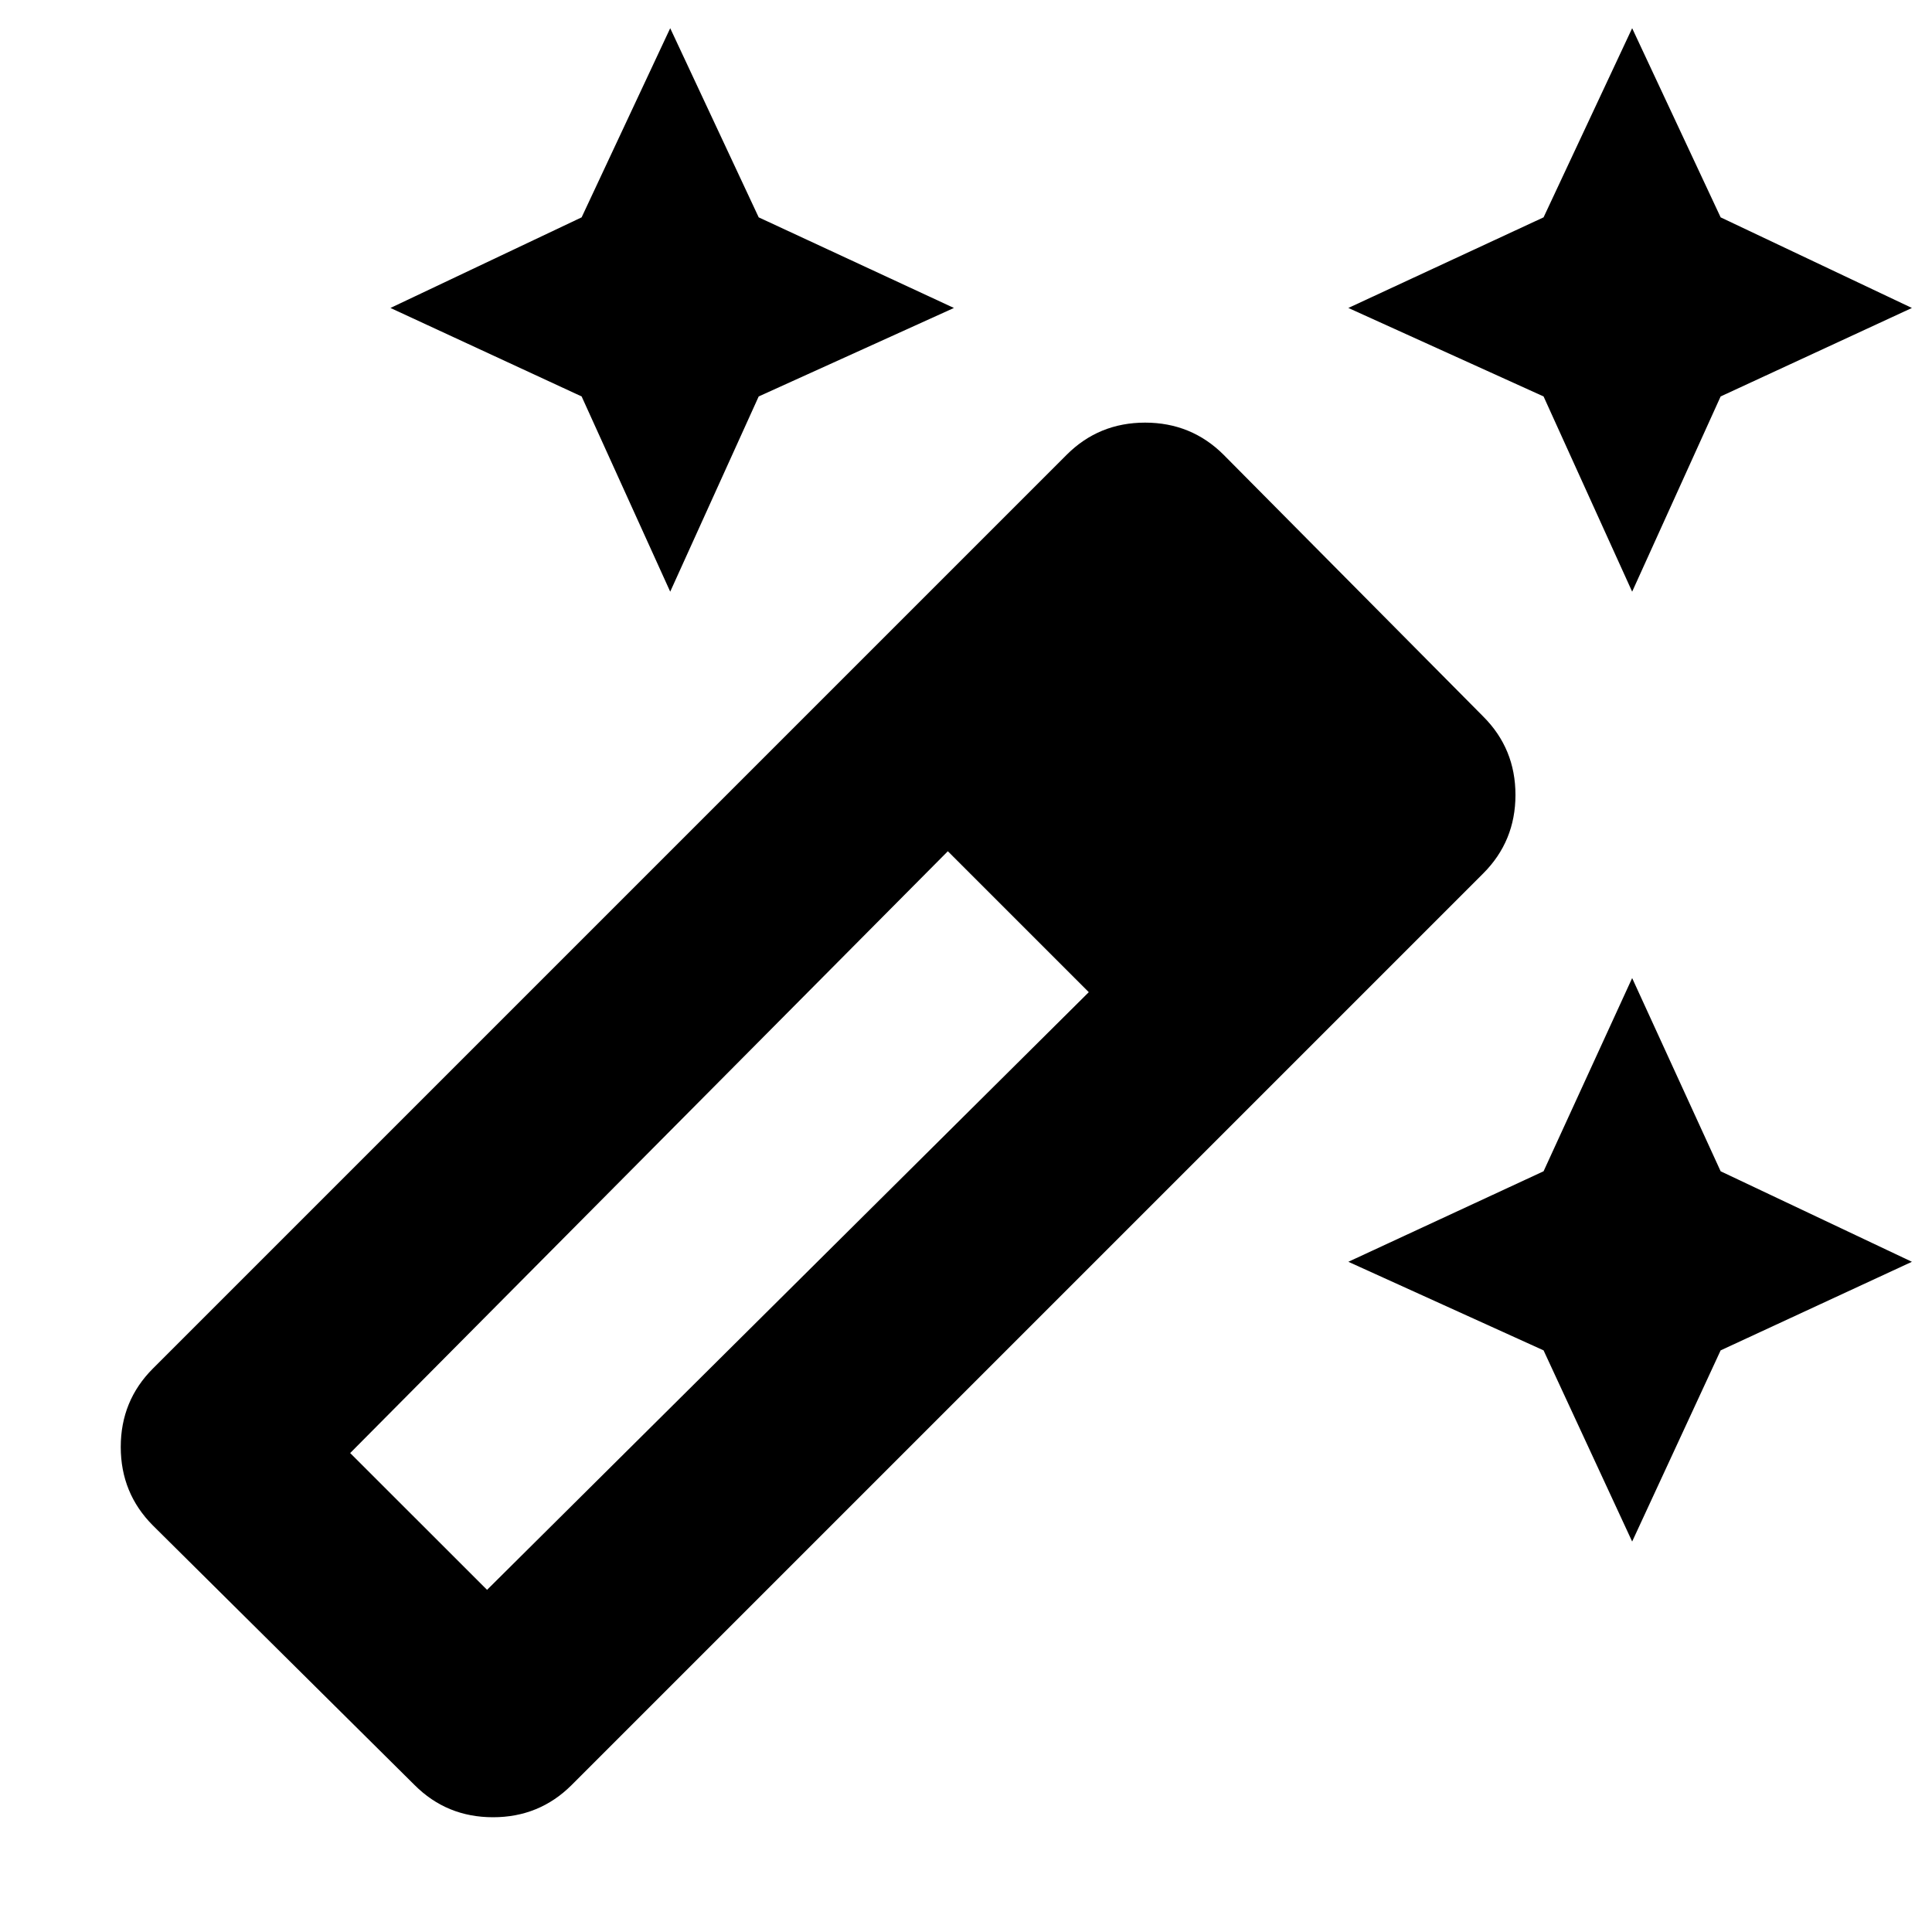 <svg xmlns="http://www.w3.org/2000/svg" height="20" width="20"><path d="m16.896 6.125-.917-2.021-2.021-.916 2.021-.938.917-1.958.916 1.958 1.98.938-1.98.916Zm-9.958 0-.917-2.021-1.979-.916 1.979-.938.917-1.958.916 1.958 2.021.938-2.021.916Zm9.958 9.833-.917-1.979-2.021-.917 2.021-.937.917-2 .916 2 1.98.937-1.98.917ZM4.292 18.479l-2.709-2.687q-.333-.334-.333-.813 0-.479.333-.812l9.459-9.459q.333-.333.812-.333.479 0 .813.333l2.687 2.709q.334.333.334.812 0 .479-.334.813l-9.437 9.437q-.334.333-.813.333-.479 0-.812-.333Zm.75-2.021 6.229-6.187-1.459-1.459-6.187 6.23Z"/></svg>